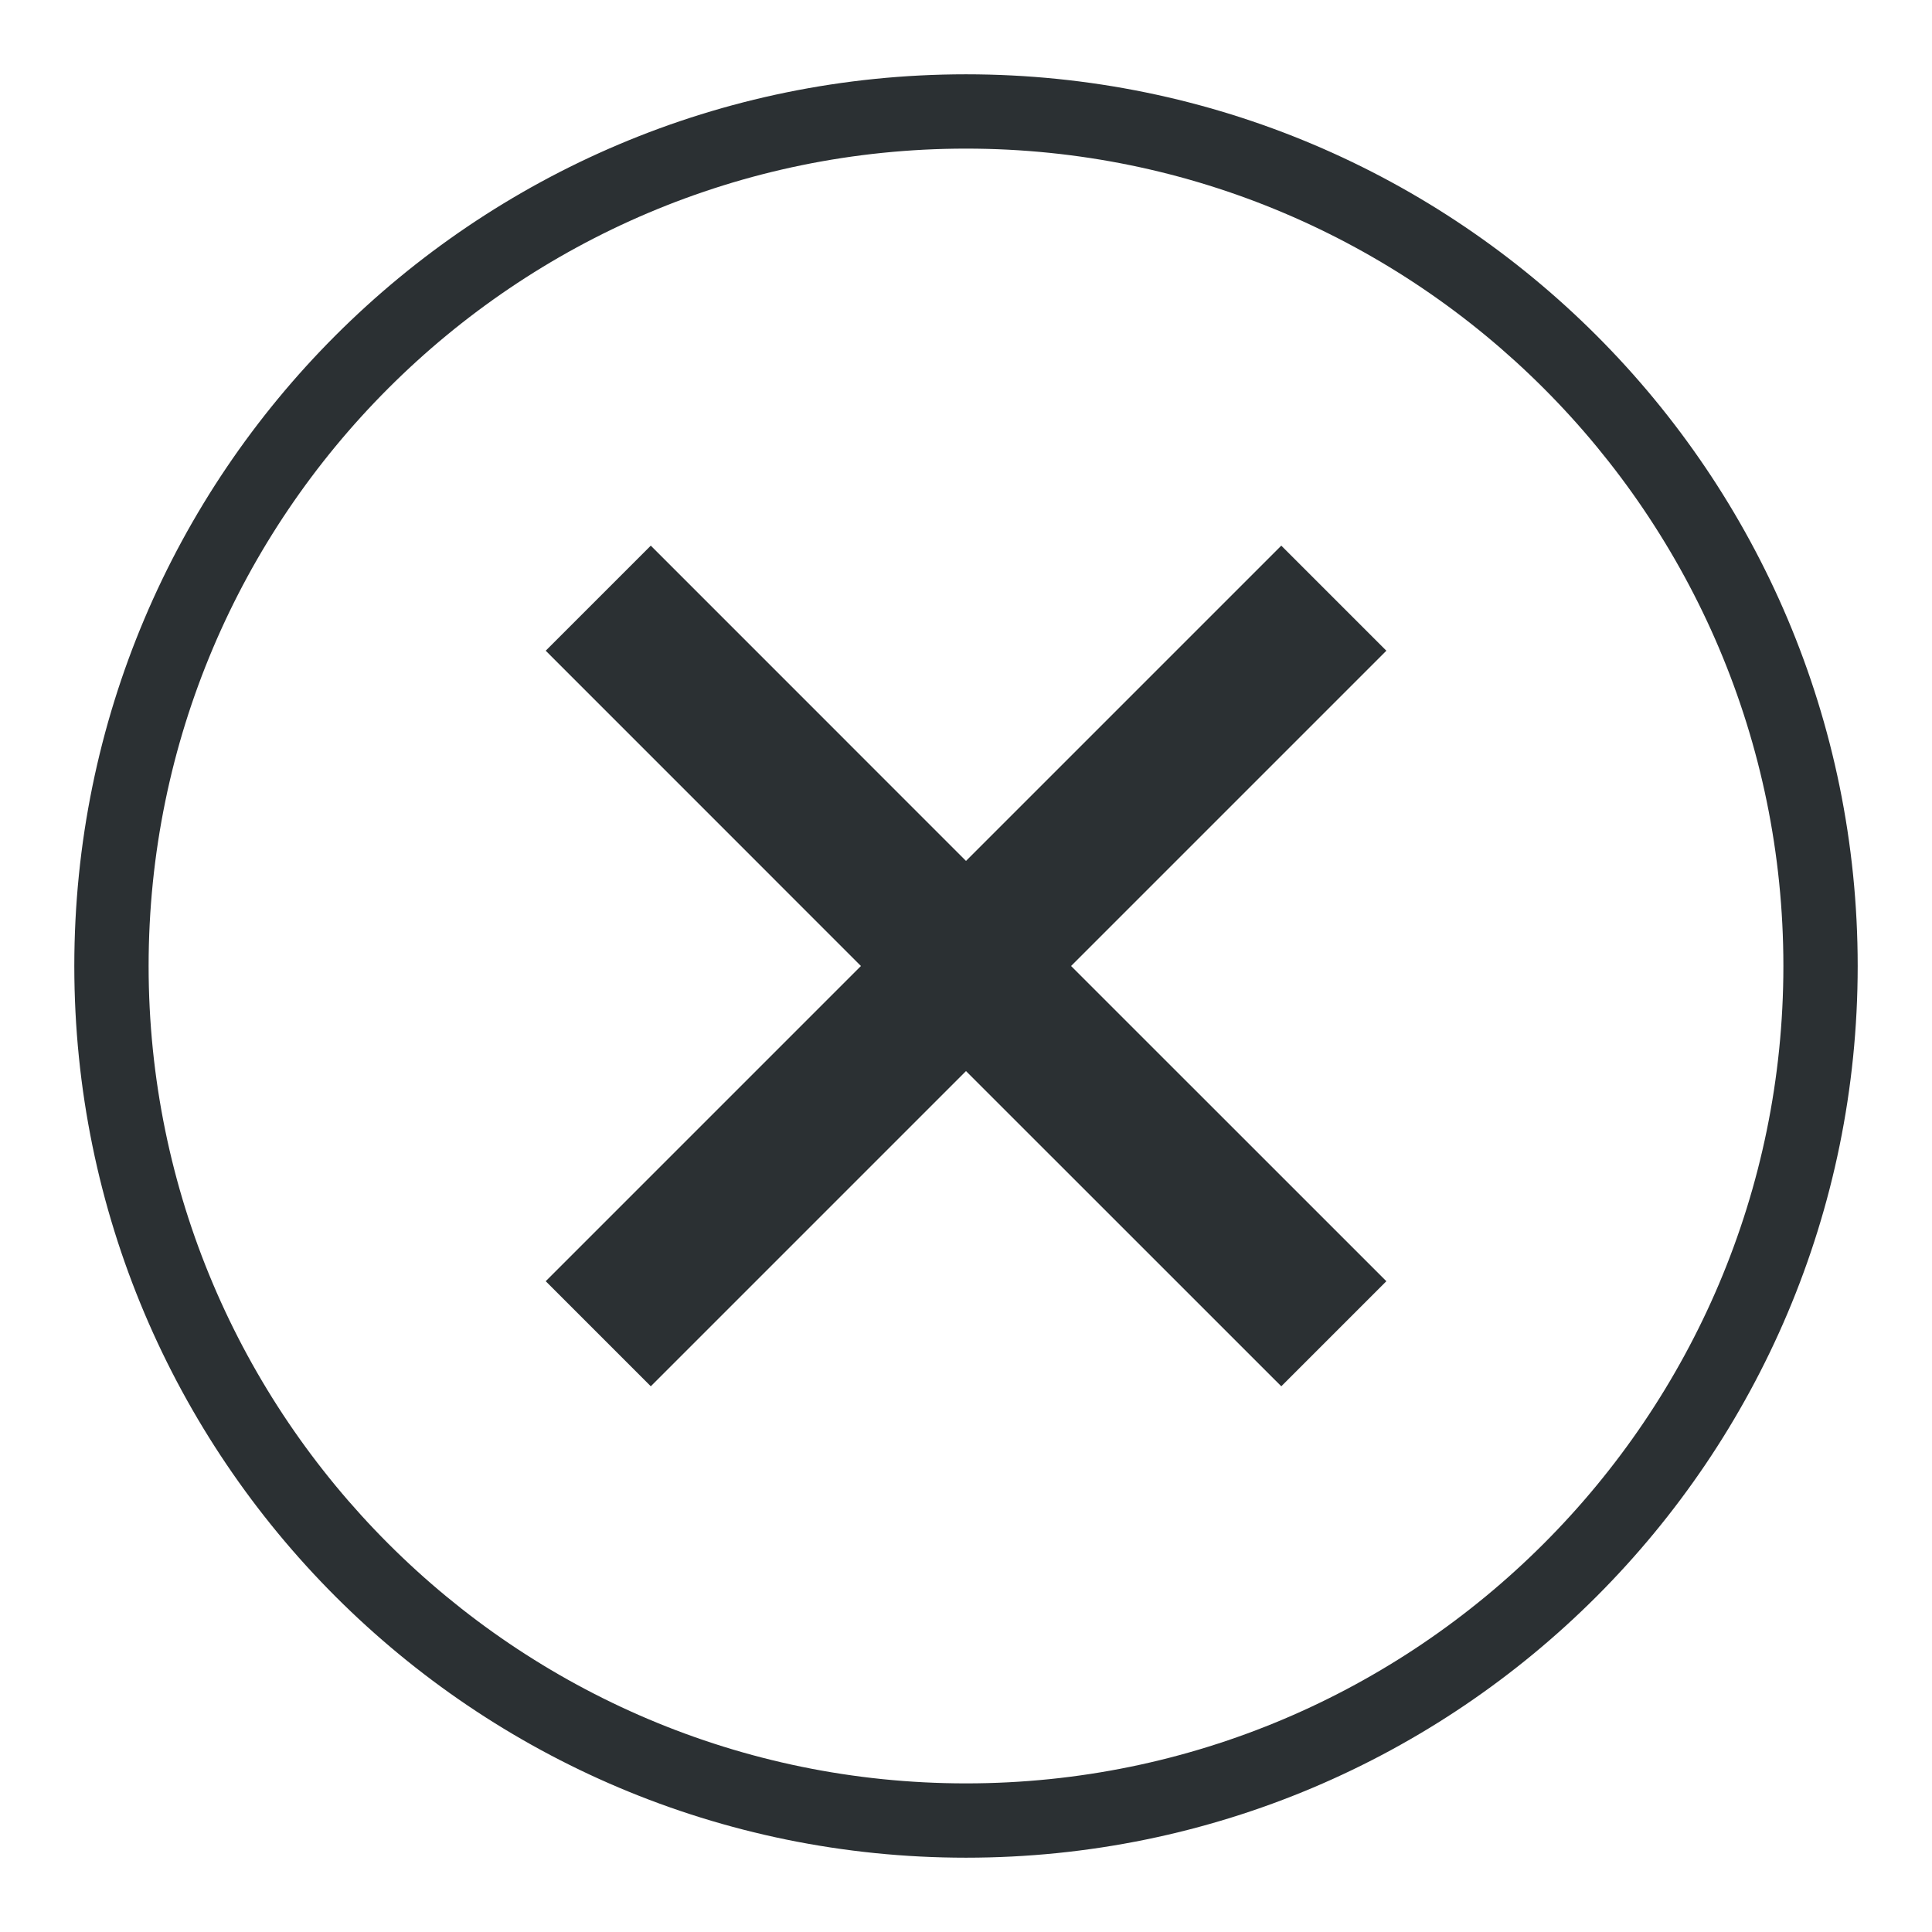 <?xml version="1.0" encoding="utf-8"?>
<!-- Generator: Adobe Illustrator 16.0.0, SVG Export Plug-In . SVG Version: 6.00 Build 0)  -->
<!DOCTYPE svg PUBLIC "-//W3C//DTD SVG 1.0//EN" "http://www.w3.org/TR/2001/REC-SVG-20010904/DTD/svg10.dtd">
<svg version="1.0" id="Layer_1" xmlns="http://www.w3.org/2000/svg" xmlns:xlink="http://www.w3.org/1999/xlink" x="0px" y="0px"
	 width="26px" height="26px" viewBox="0 0 26 26" enable-background="new 0 0 26 26" xml:space="preserve">
<g>
	<g>
		<path fill="#2B3033" d="M13,1C6.373,1,1,6.373,1,13c0,6.627,5.373,12,12,12c6.627,0,12-5.373,12-12C25,6.373,19.627,1,13,1z
			 M13,24C6.935,24,2,19.065,2,13S6.935,2,13,2s11,4.935,11,11S19.065,24,13,24z"/>
	</g>
	<polygon fill="#2B3033" points="17.243,7.343 13,11.586 8.758,7.343 7.344,8.757 11.586,13 7.344,17.242 8.758,18.656 13,14.414 
		17.243,18.656 18.657,17.242 14.414,13 18.657,8.757 	"/>
</g>
</svg>
